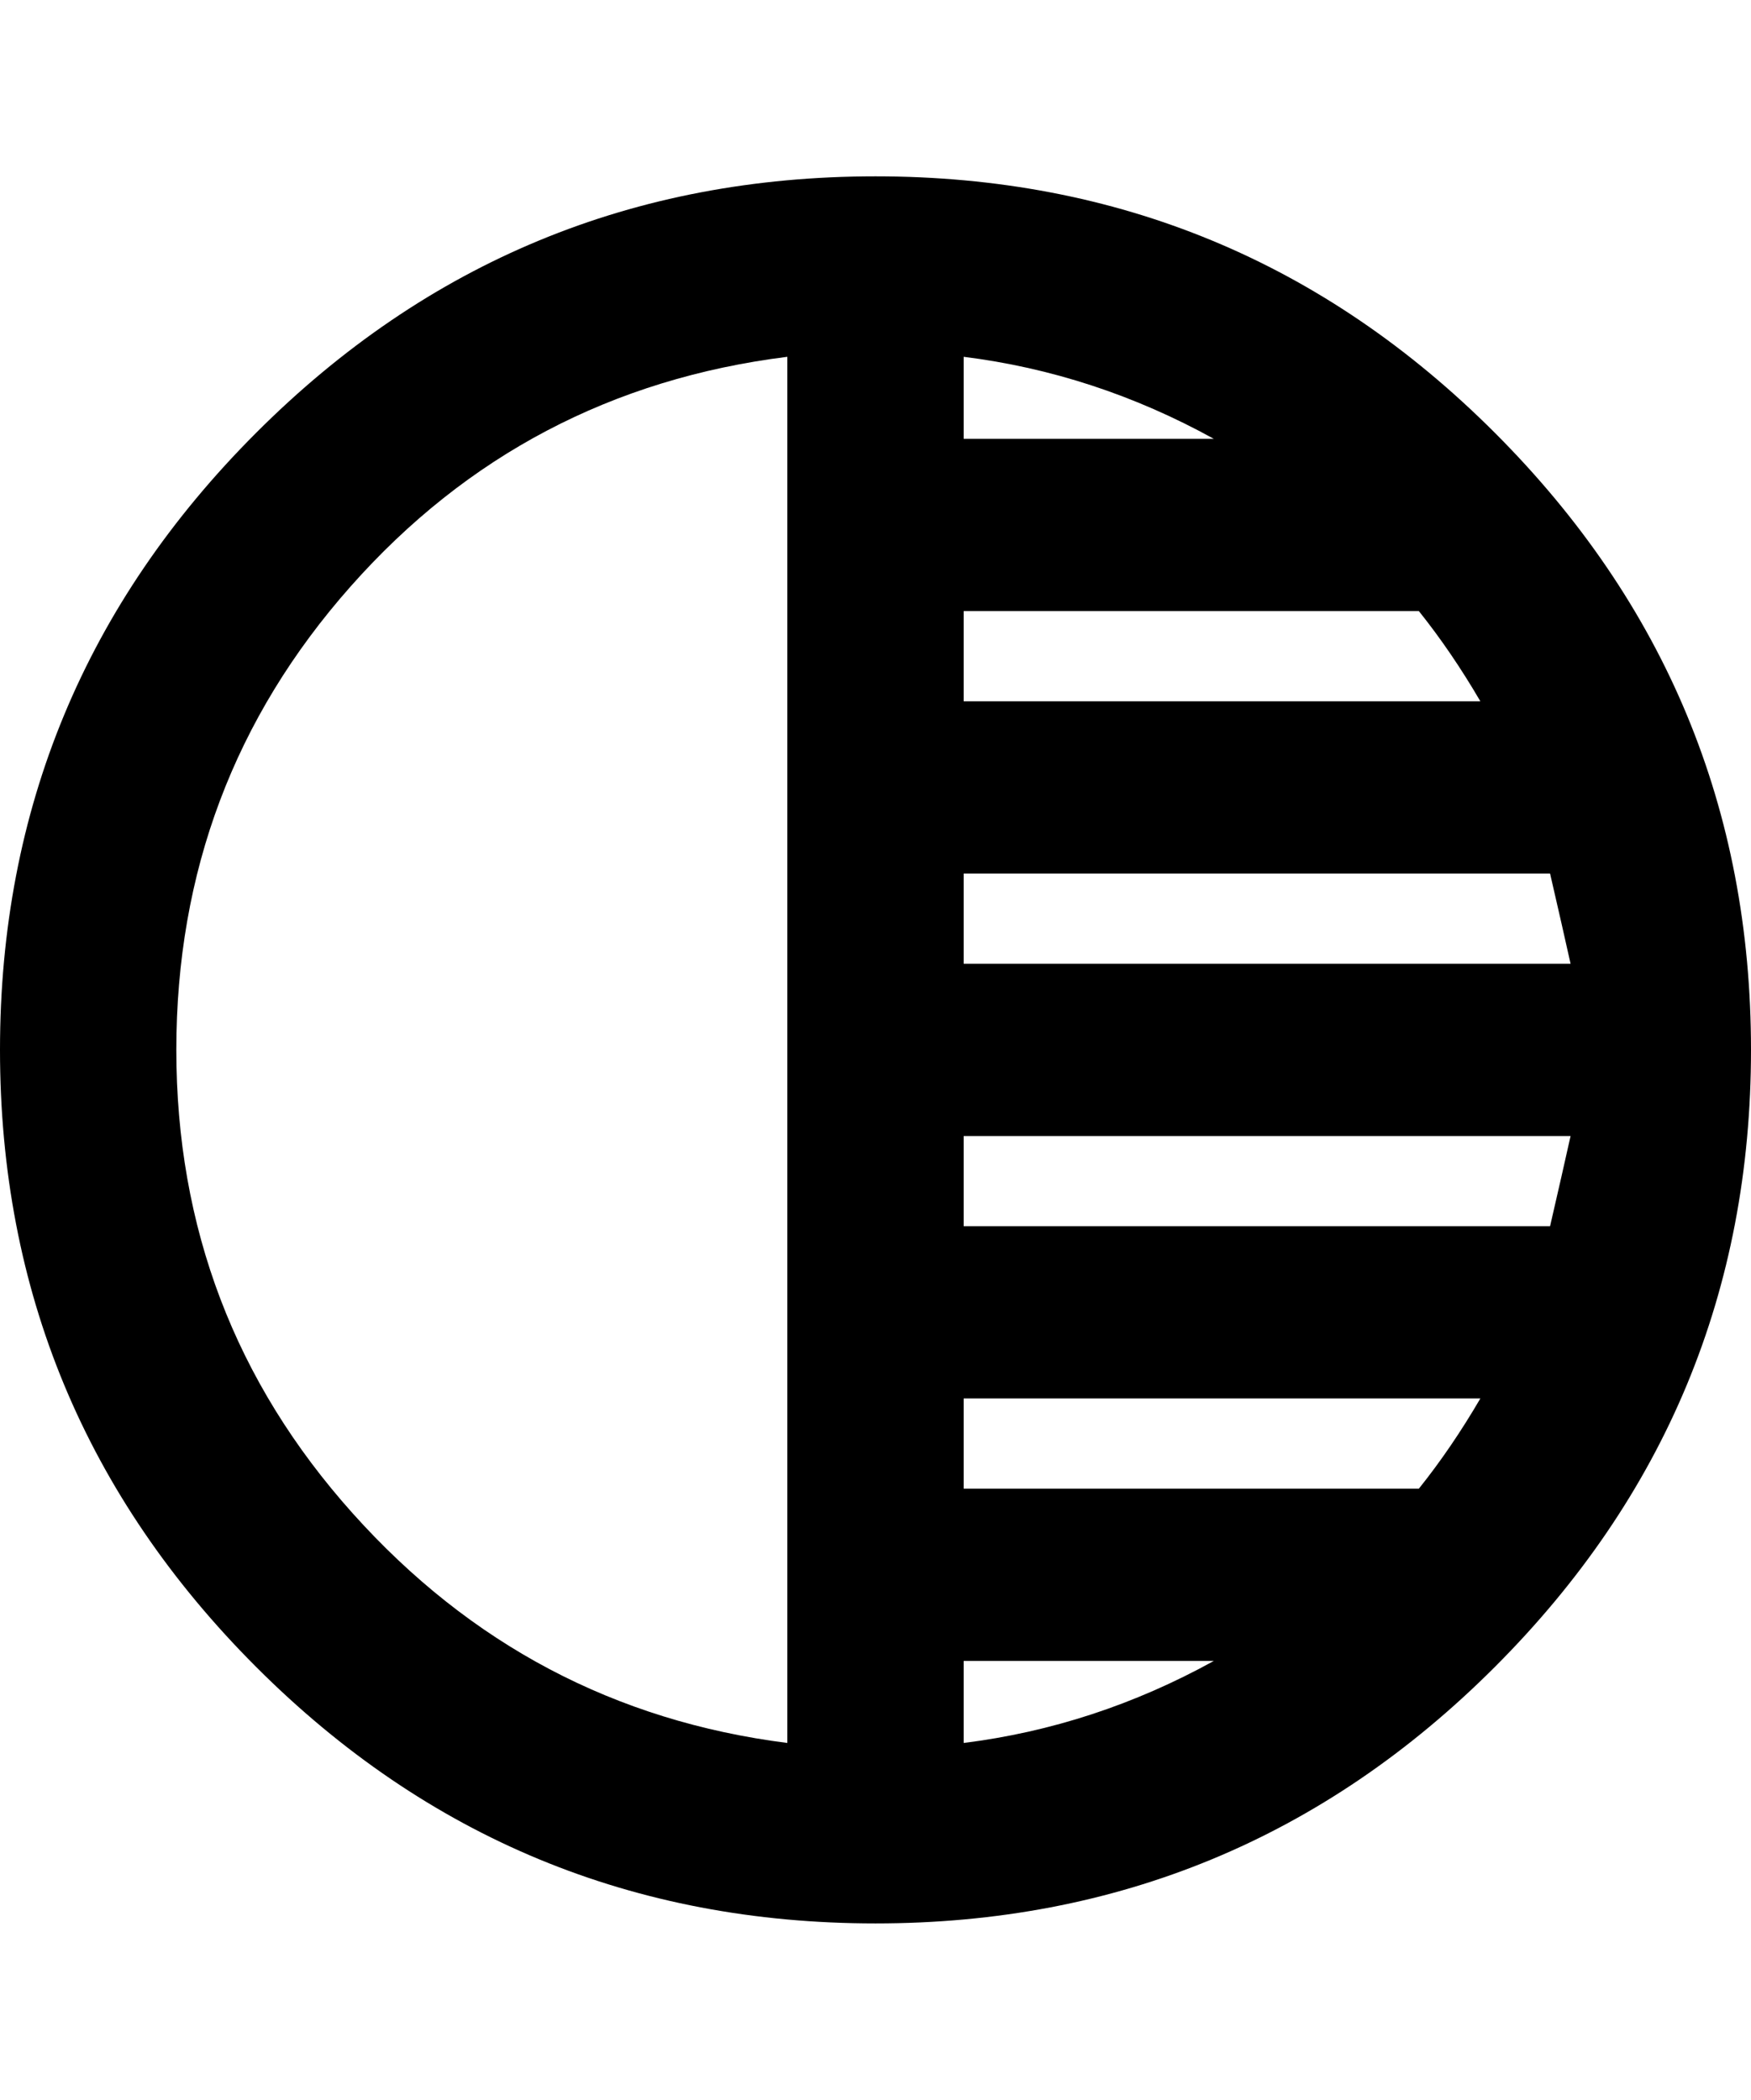<svg xmlns="http://www.w3.org/2000/svg" viewBox="0 0 427 512"><path d="M213.5 43q88.5 0 151 62.5t62.5 150.5-62.5 150.5-151 62.5-151-62.5-62.5-150.5 62.5-150.5 151-62.5zm-21.5 382v-338q-64 8-106.5 56t-42.5 113 43 113 106 56zm43-338v20h61q-29-16-61-20zm0 62v22h126q-7-12-15-22h-111zm0 64v22h148q-2-9-5-22h-143zm0 212q32-4 61-20h-61v20zm111-62q8-10 15-22h-126v22h111zm32-64q3-13 5-22h-148v22h143z"/></svg>